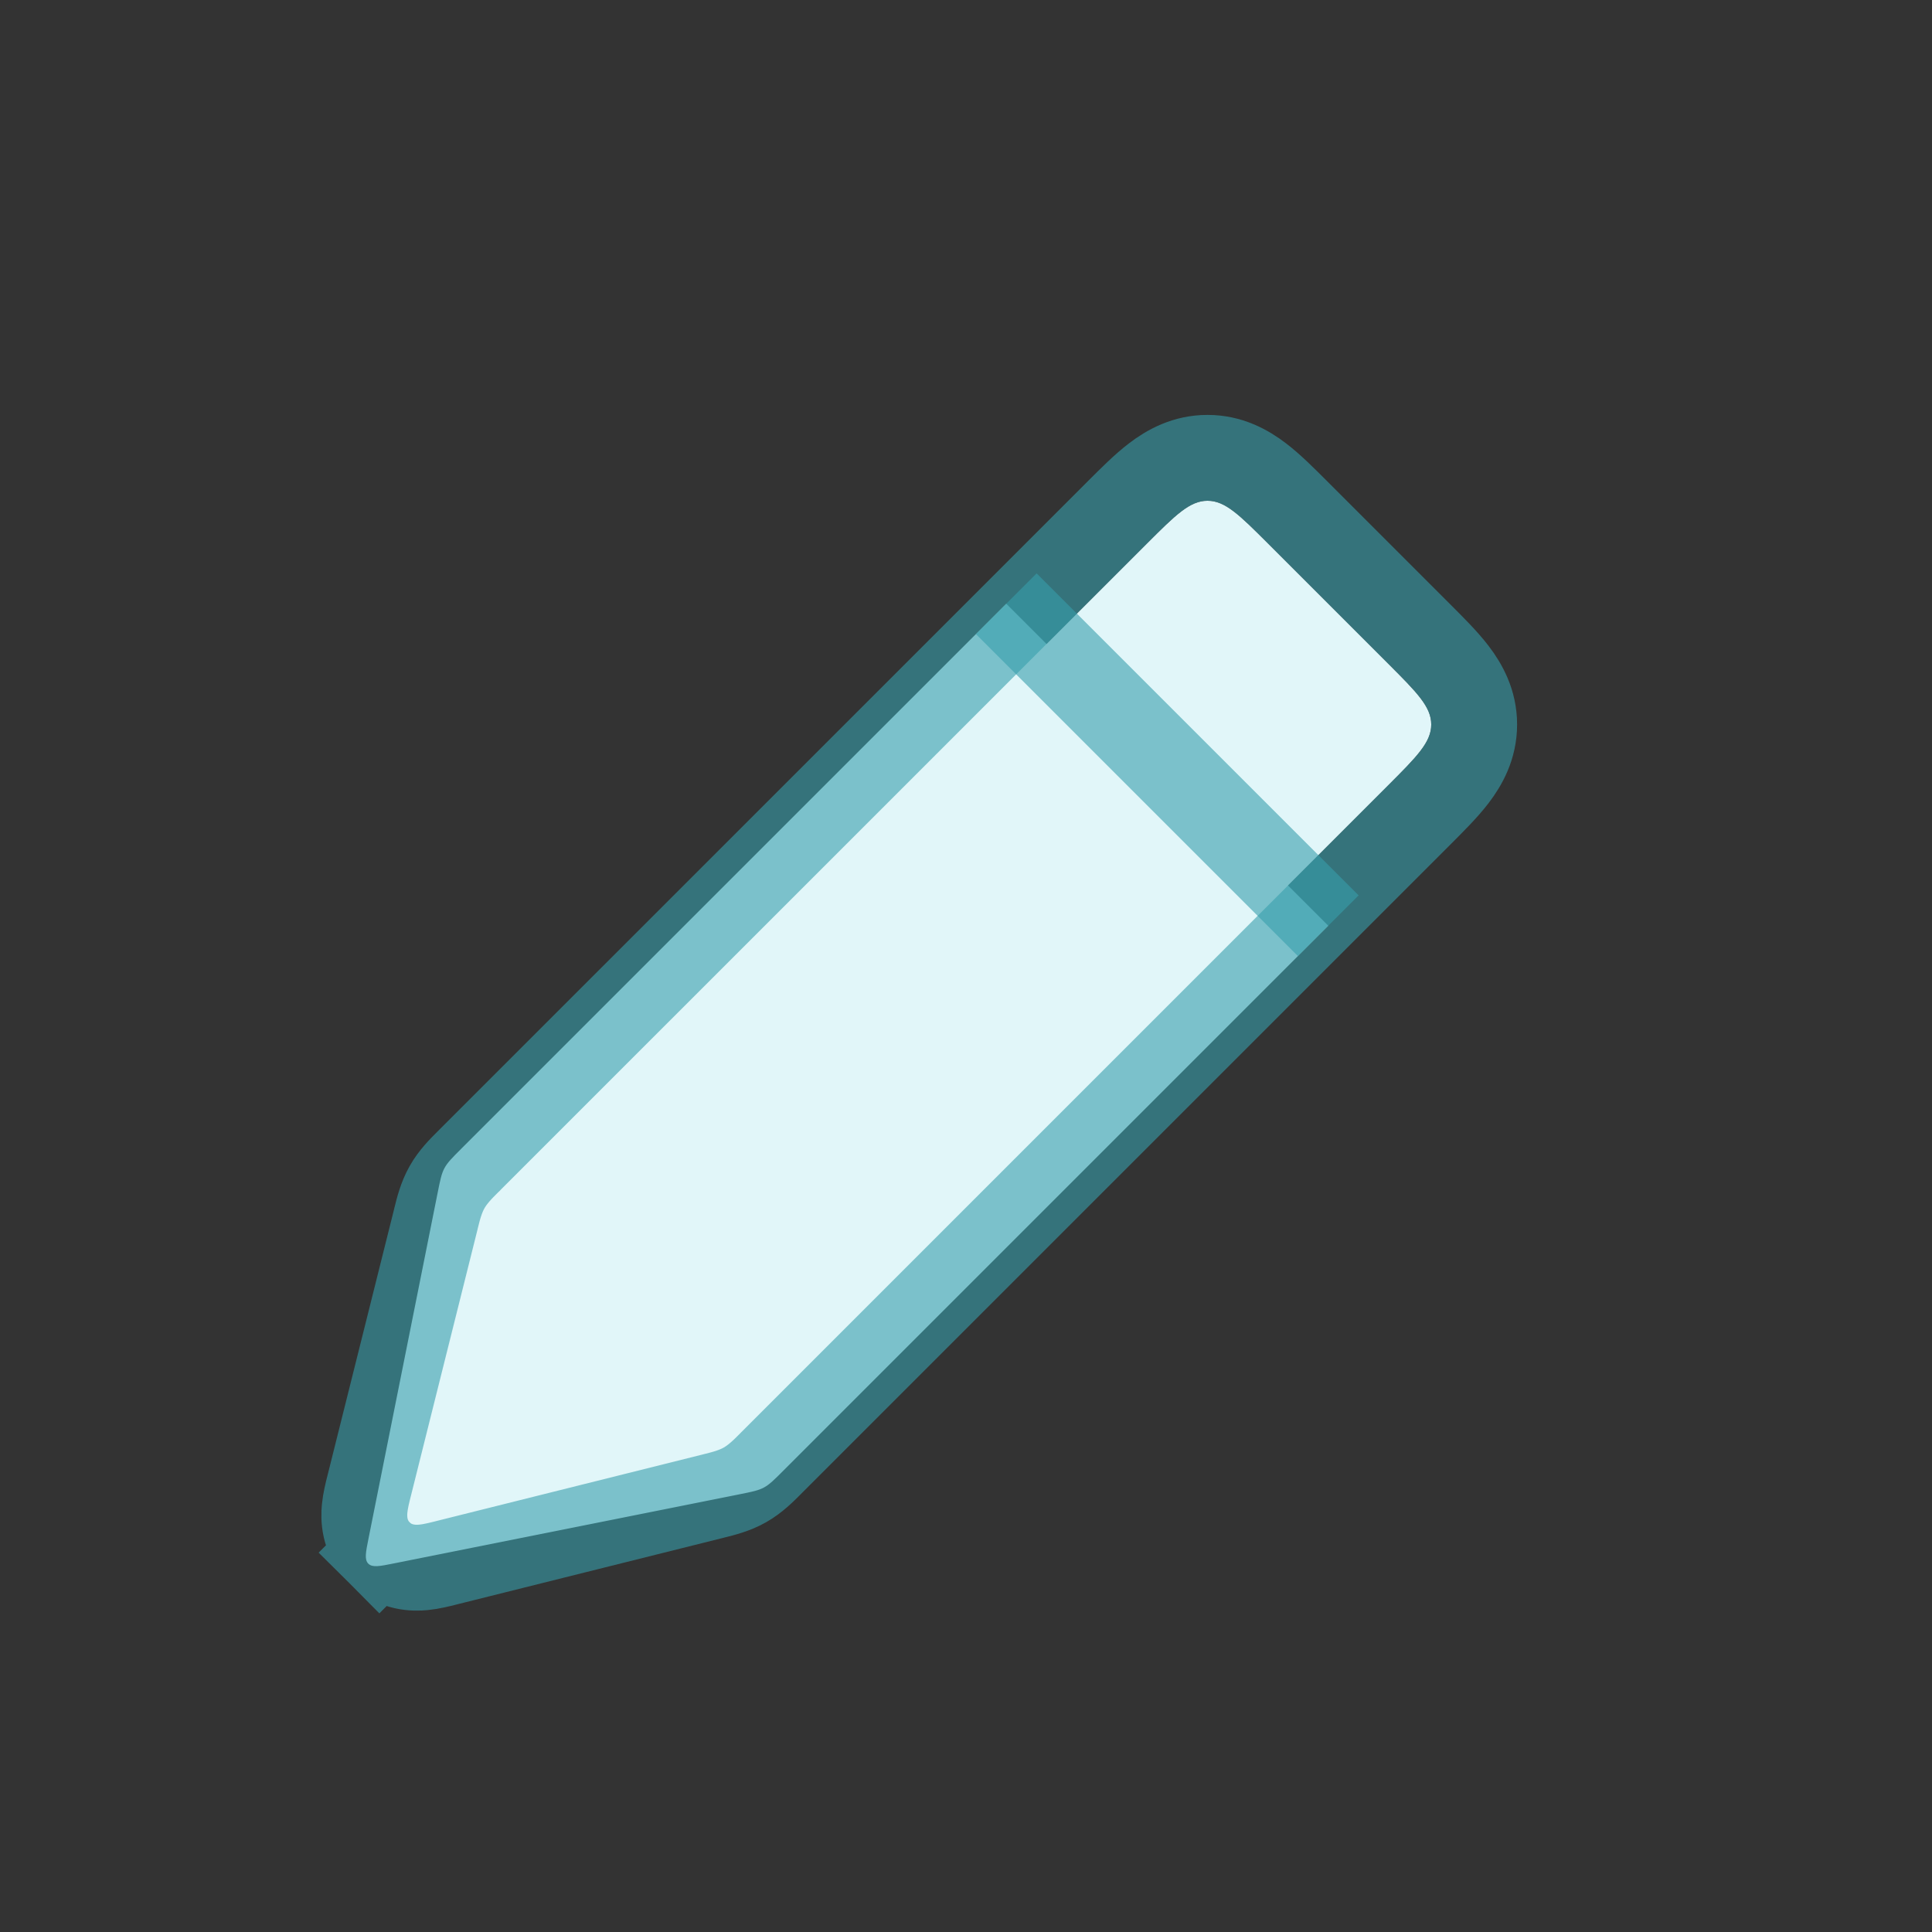 <svg width="45" height="45" viewBox="0 0 45 45" fill="none" xmlns="http://www.w3.org/2000/svg">
<rect x="0" y="0" width="45" height="45" fill="#333333" stroke="none"/>
<path d="M23.438 14.062L10.741 26.759C10.528 26.972 10.422 27.078 10.352 27.209C10.282 27.339 10.253 27.487 10.194 27.781L8.585 35.827C8.518 36.16 8.485 36.326 8.579 36.421C8.674 36.515 8.84 36.482 9.173 36.415L17.219 34.806L17.219 34.806C17.513 34.747 17.661 34.718 17.791 34.648C17.922 34.578 18.028 34.472 18.241 34.259L18.241 34.259L30.938 21.562L23.438 14.062Z" fill="#E1F6F9"/>
<path d="M26.711 12.664L11.642 27.733L11.642 27.733C11.447 27.928 11.35 28.025 11.283 28.144C11.216 28.262 11.182 28.395 11.116 28.662L9.577 34.816C9.487 35.178 9.442 35.358 9.542 35.458C9.642 35.558 9.822 35.513 10.184 35.423L16.338 33.884C16.605 33.818 16.738 33.784 16.856 33.717C16.975 33.65 17.072 33.553 17.267 33.358L32.336 18.289C33.002 17.622 33.336 17.289 33.336 16.875C33.336 16.461 33.002 16.128 32.336 15.461L29.539 12.664C28.872 11.998 28.539 11.664 28.125 11.664C27.711 11.664 27.378 11.998 26.711 12.664Z" fill="#E1F6F9"/>
<path d="M26.004 11.957L10.945 27.015L10.945 27.015L10.935 27.026L10.935 27.026C10.921 27.039 10.908 27.053 10.894 27.066C10.742 27.218 10.549 27.409 10.413 27.651C10.276 27.893 10.211 28.156 10.159 28.365C10.155 28.384 10.15 28.402 10.146 28.42L8.607 34.574C8.604 34.585 8.601 34.597 8.598 34.609C8.561 34.755 8.51 34.958 8.493 35.138C8.473 35.345 8.466 35.797 8.835 36.165L9.542 35.458L8.835 36.165C9.203 36.534 9.655 36.527 9.862 36.507C10.042 36.49 10.245 36.439 10.391 36.402C10.403 36.399 10.415 36.396 10.426 36.393L16.58 34.855C16.598 34.85 16.616 34.846 16.635 34.841C16.844 34.789 17.107 34.724 17.349 34.587C17.591 34.45 17.782 34.258 17.934 34.106C17.947 34.092 17.961 34.078 17.974 34.065L33.043 18.996L33.081 18.958C33.381 18.658 33.673 18.367 33.881 18.094C34.115 17.787 34.336 17.389 34.336 16.875C34.336 16.361 34.115 15.963 33.881 15.656C33.673 15.383 33.381 15.092 33.081 14.792L33.043 14.754L30.246 11.957L30.208 11.919C29.908 11.619 29.617 11.327 29.344 11.119C29.037 10.885 28.639 10.664 28.125 10.664C27.611 10.664 27.213 10.885 26.906 11.119C26.633 11.327 26.342 11.619 26.042 11.919L26.004 11.957Z" stroke="#379FAC" stroke-opacity="0.6" stroke-width="2"/>
<path d="M23.438 14.062L30.938 21.562" stroke="#379FAC" stroke-opacity="0.6" stroke-width="2"/>
</svg>
